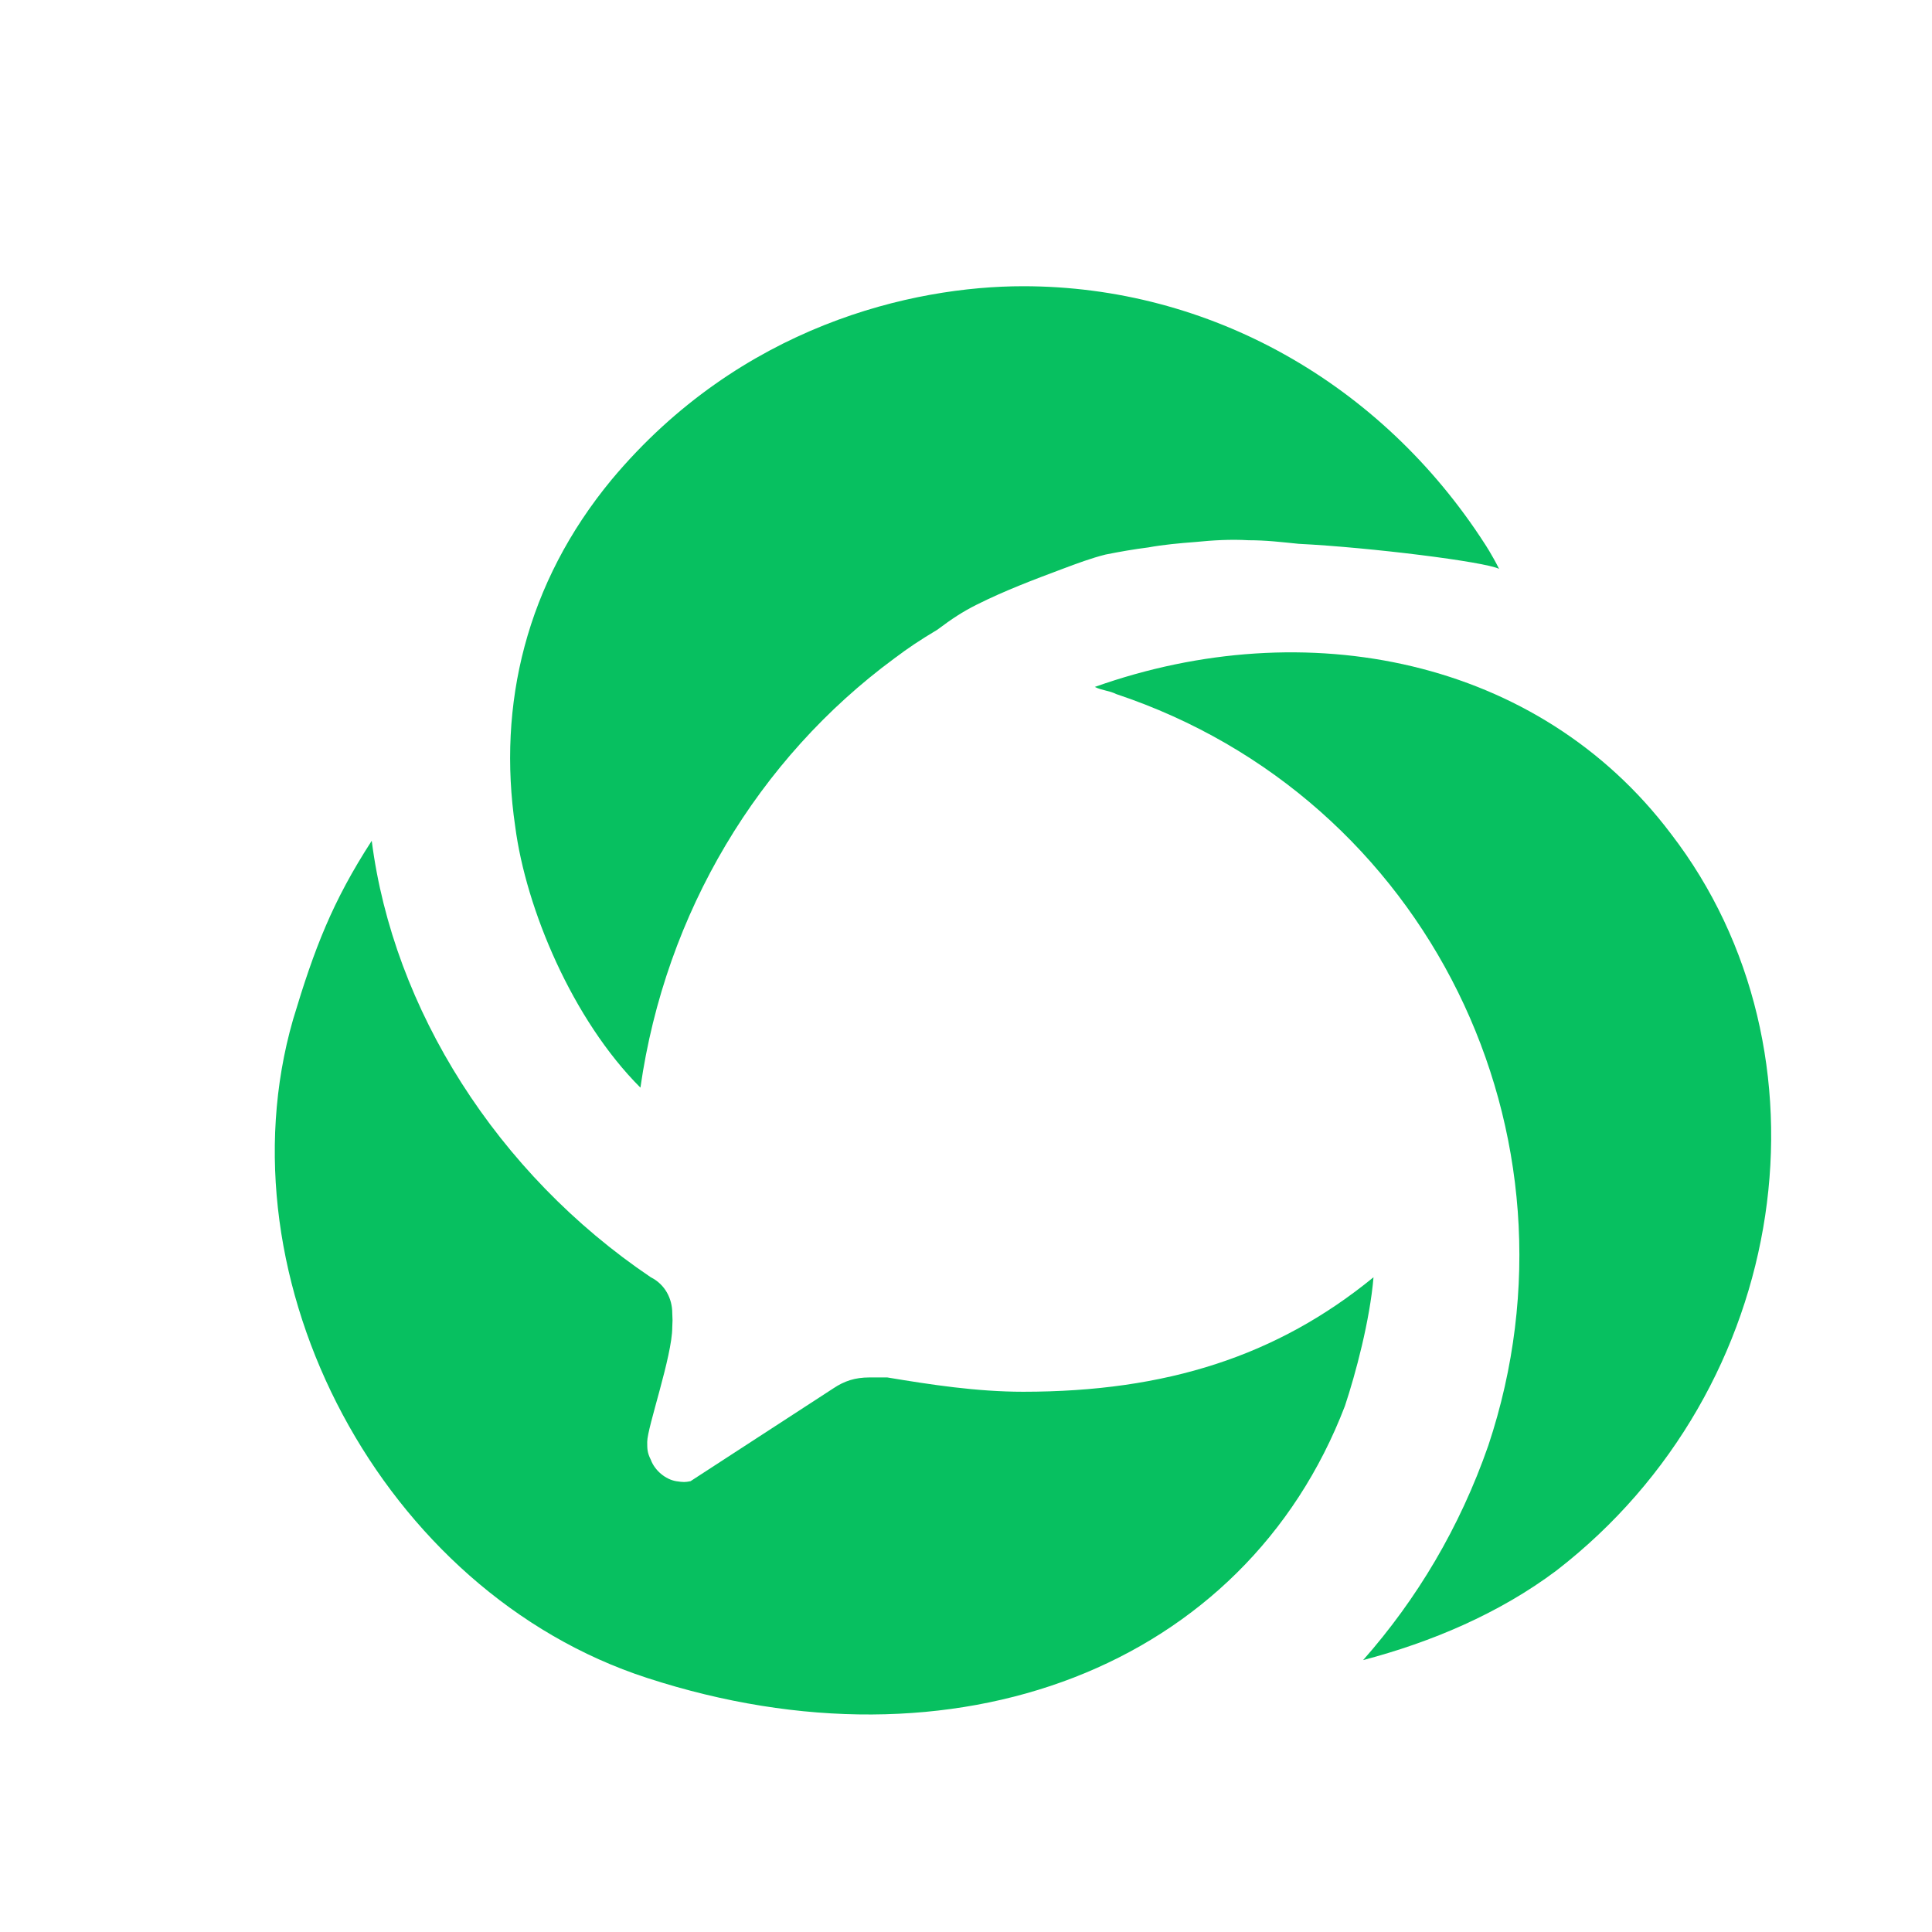 <svg width="24px" height="24px" viewBox="-8 -8 54 54" class="nice-btn-wechat-icon" fill="rgba(0,0,0,0.65)"
	xmlns="http://www.w3.org/2000/svg"
	xmlns:xlink="http://www.w3.org/1999/xlink">
	<g>
		<g>
			<path fill="#07C060" d="M38.7,15.3c-3.7-4.9-10.2-6.2-16.1-4.1c0.2,0.1,0.4,0.1,0.6,0.2c8.7,2.9,13.3,12.3,10.4,21 c-0.8,2.3-2,4.3-3.5,6c1.9-0.5,3.8-1.3,5.4-2.5C42.1,30.8,43.4,21.4,38.7,15.3z"></path>
		</g>
		<g>
			<path fill="#07C060" d="M 17 10.4 L 17 10.4 C 17 10.4 17 10.4 17 10.4 c 0.4 -0.3 0.7 -0.5 1.2 -0.8 c 0.4 -0.3 0.7 -0.5 1.1 -0.7 c 0.8 -0.4 1.6 -0.7 2.4 -1 c 0.4 -0.15 0.8 -0.3 1.2 -0.4 c 0.4 -0.08 0.8 -0.15 1.2 -0.2 c 0.4 -0.075 0.9 -0.12 1.3 -0.15 c 0.5 -0.05 1 -0.08 1.5 -0.05 c 0.5 0 0.9 0.05 1.4 0.1 c 2 0.1 5.2 0.5 5.6 0.7 c -0.2 -0.4 -0.4 -0.7 -0.4 -0.7 C 30.6 2.7 25.8 0 20.6 0 c -3.1 0 -7.9 1.1 -11.5 5.4 c -2.4 2.9 -3.2 6.3 -2.7 9.7 c 0.3 2.3 1.6 5.4 3.5 7.3 C 10.6 17.5 13.2 13.2 17 10.4 z"></path>
		</g>
		<g>
			<path fill="#07C060" d="M 20.6 30.9 c -1.3 0 -2.6 -0.2 -3.8 -0.4 c -0.1 0 -0.3 0 -0.5 0 c -0.4 0 -0.7 0.1 -1 0.3 l -4 2.6 c -0.15 0.03 -0.2 0.03 -0.4 0 c -0.3 -0.05 -0.6 -0.3 -0.71 -0.6 c -0.1 -0.2 -0.1 -0.3 -0.1 -0.5 c 0 -0.4 0.7 -2.4 0.7 -3.2 c 0.01 -0.2 0.01 -0.2 0 -0.4 c 0 -0.4 -0.2 -0.8 -0.6 -1 c -4.3 -2.9 -7.2 -7.5 -7.8 -12.2 c -1.1 1.7 -1.6 3 -2.2 5 c -2.1 7.3 2.5 16 9.9 18.4 c 8.6 2.8 16.7 -0.3 19.5 -7.6 c 0.3 -0.9 0.7 -2.4 0.8 -3.6 C 27.7 29.9 24.6 30.9 20.6 30.9 z"></path>
		</g>
	</g>
</svg>